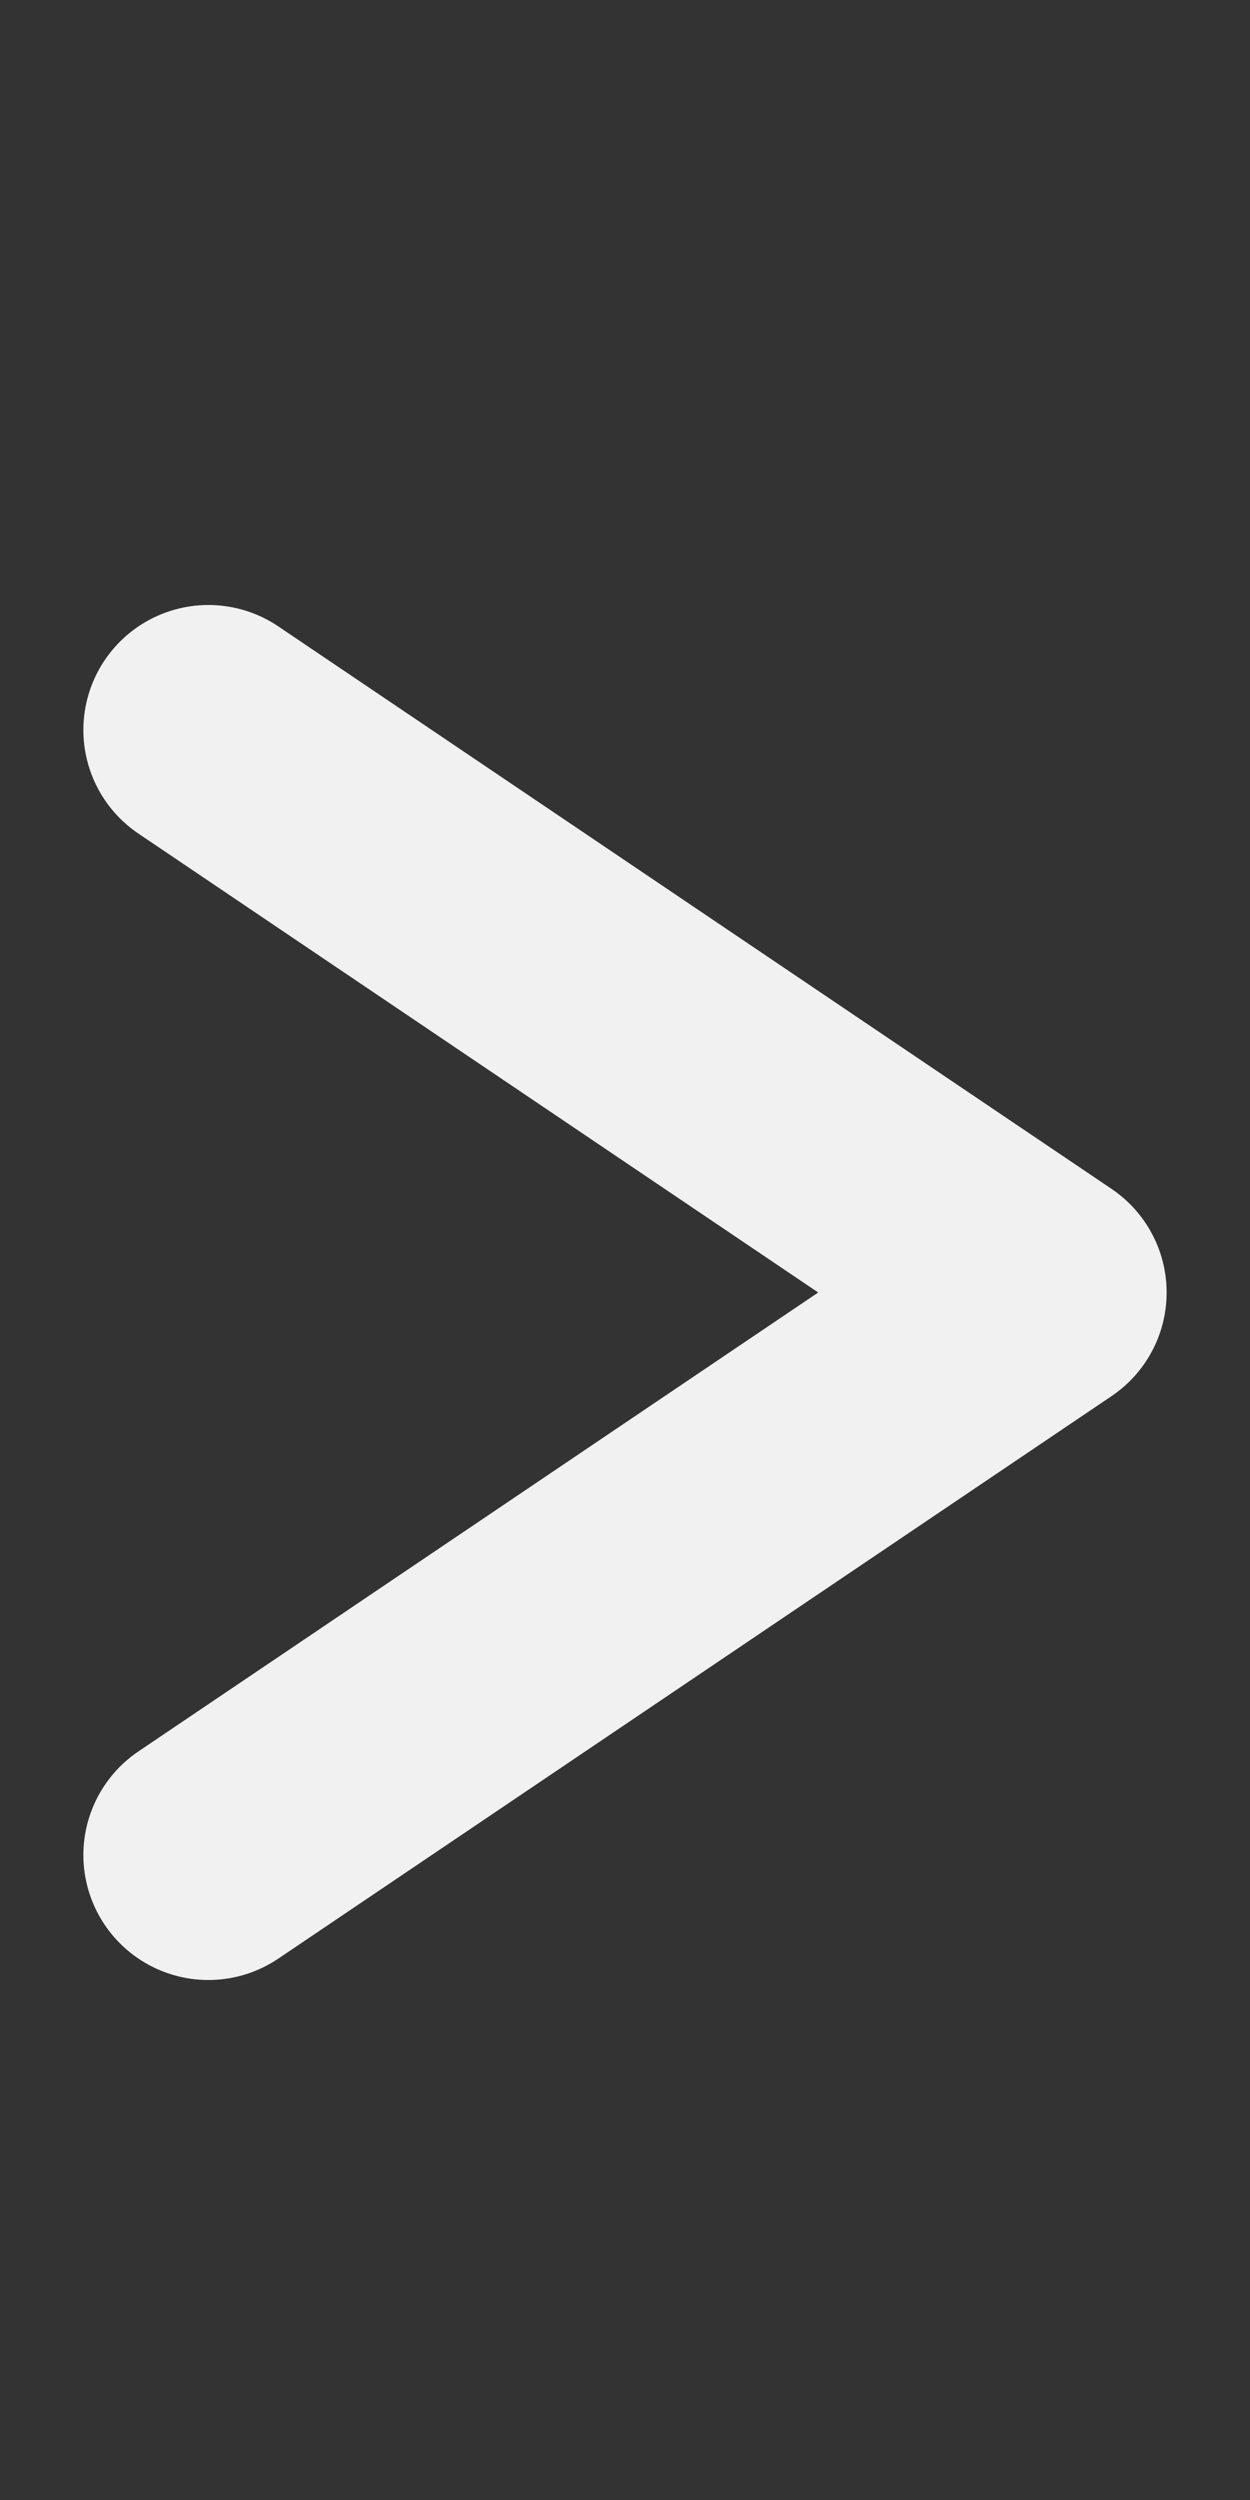 <svg width="10" height="20" viewBox="0 0 10 20" fill="none" xmlns="http://www.w3.org/2000/svg">
<rect x="0" y="0" width="10" height="20" fill="#333333" stroke="none"/>
<path d="M1.667 5.84L8.333 10.34L1.667 14.84" stroke="#F1F1F1" stroke-width="2" stroke-linecap="round" stroke-linejoin="round"/>
</svg>
